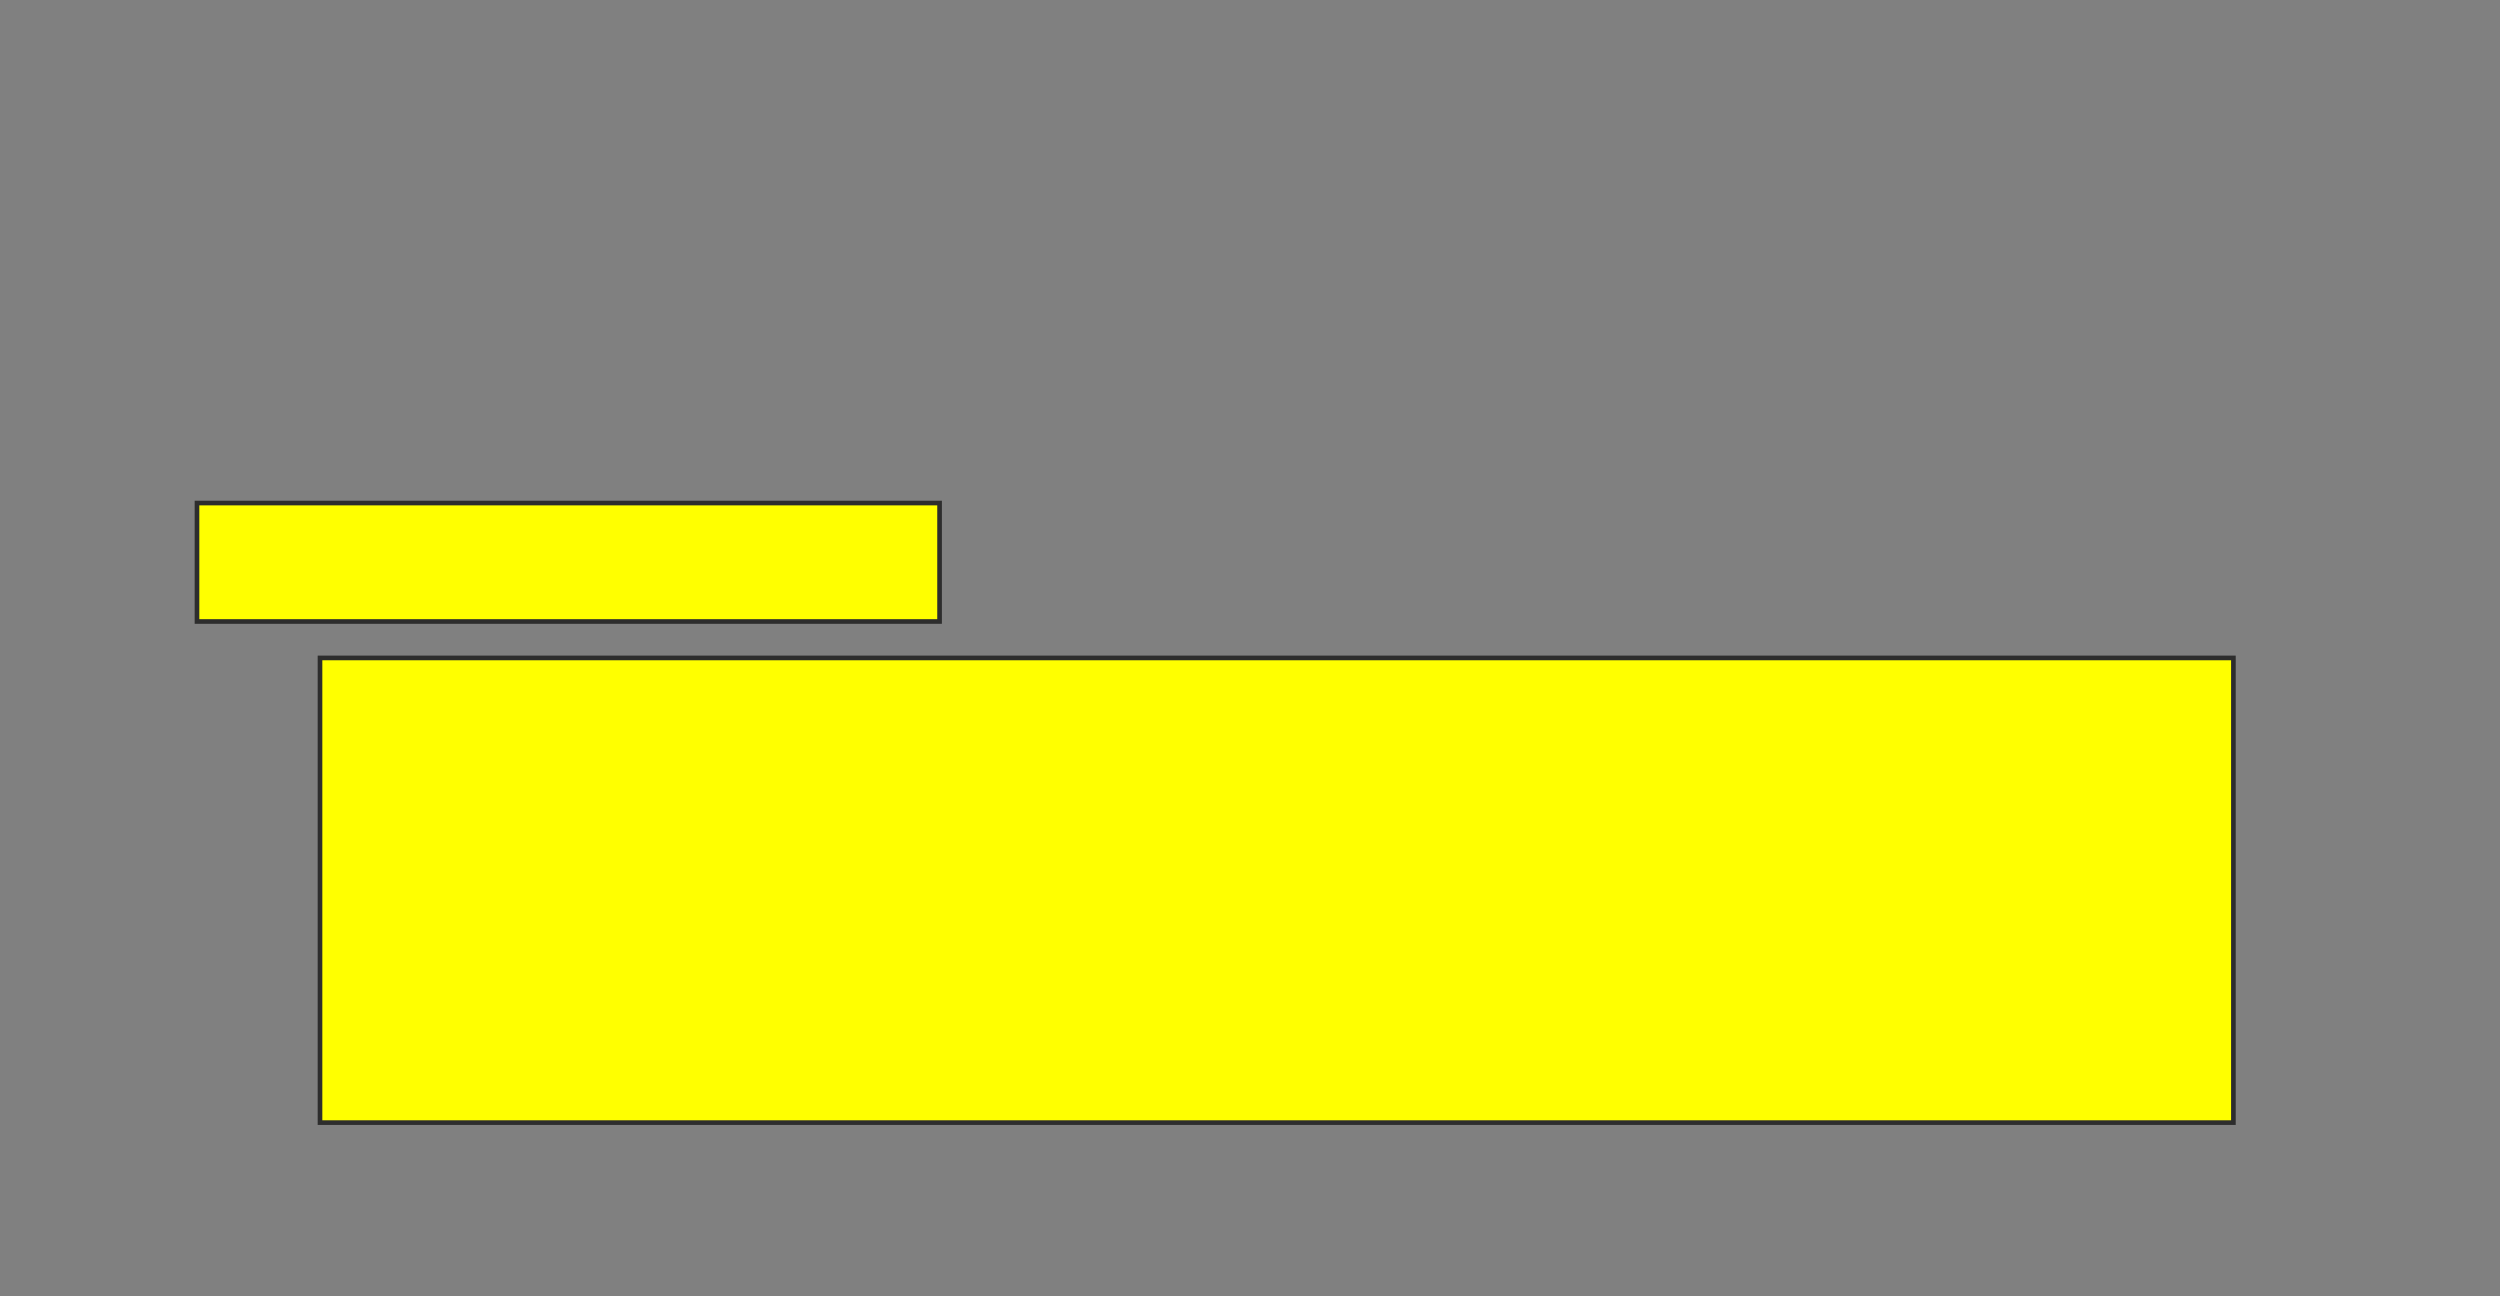 <svg xmlns="http://www.w3.org/2000/svg" width="538" height="279">
 <rect width="100%" height="100%" fill="#808080" stroke="none"/>
 <!-- Created with Image Occlusion Enhanced -->
 <g>
  <title>Labels</title>
 </g>
 <g>
  <title>Masks</title>
  <rect id="ee1ce87422544c9eb92375a237765de5-oa-1" height="100" width="411.765" y="141.588" x="68.863" stroke="#2D2D2D" fill="#ffff00"/>
  <rect id="ee1ce87422544c9eb92375a237765de5-oa-2" height="25.49" width="159.804" y="108.255" x="42.392" stroke="#2D2D2D" fill="#ffff00"/>
 </g>
</svg>